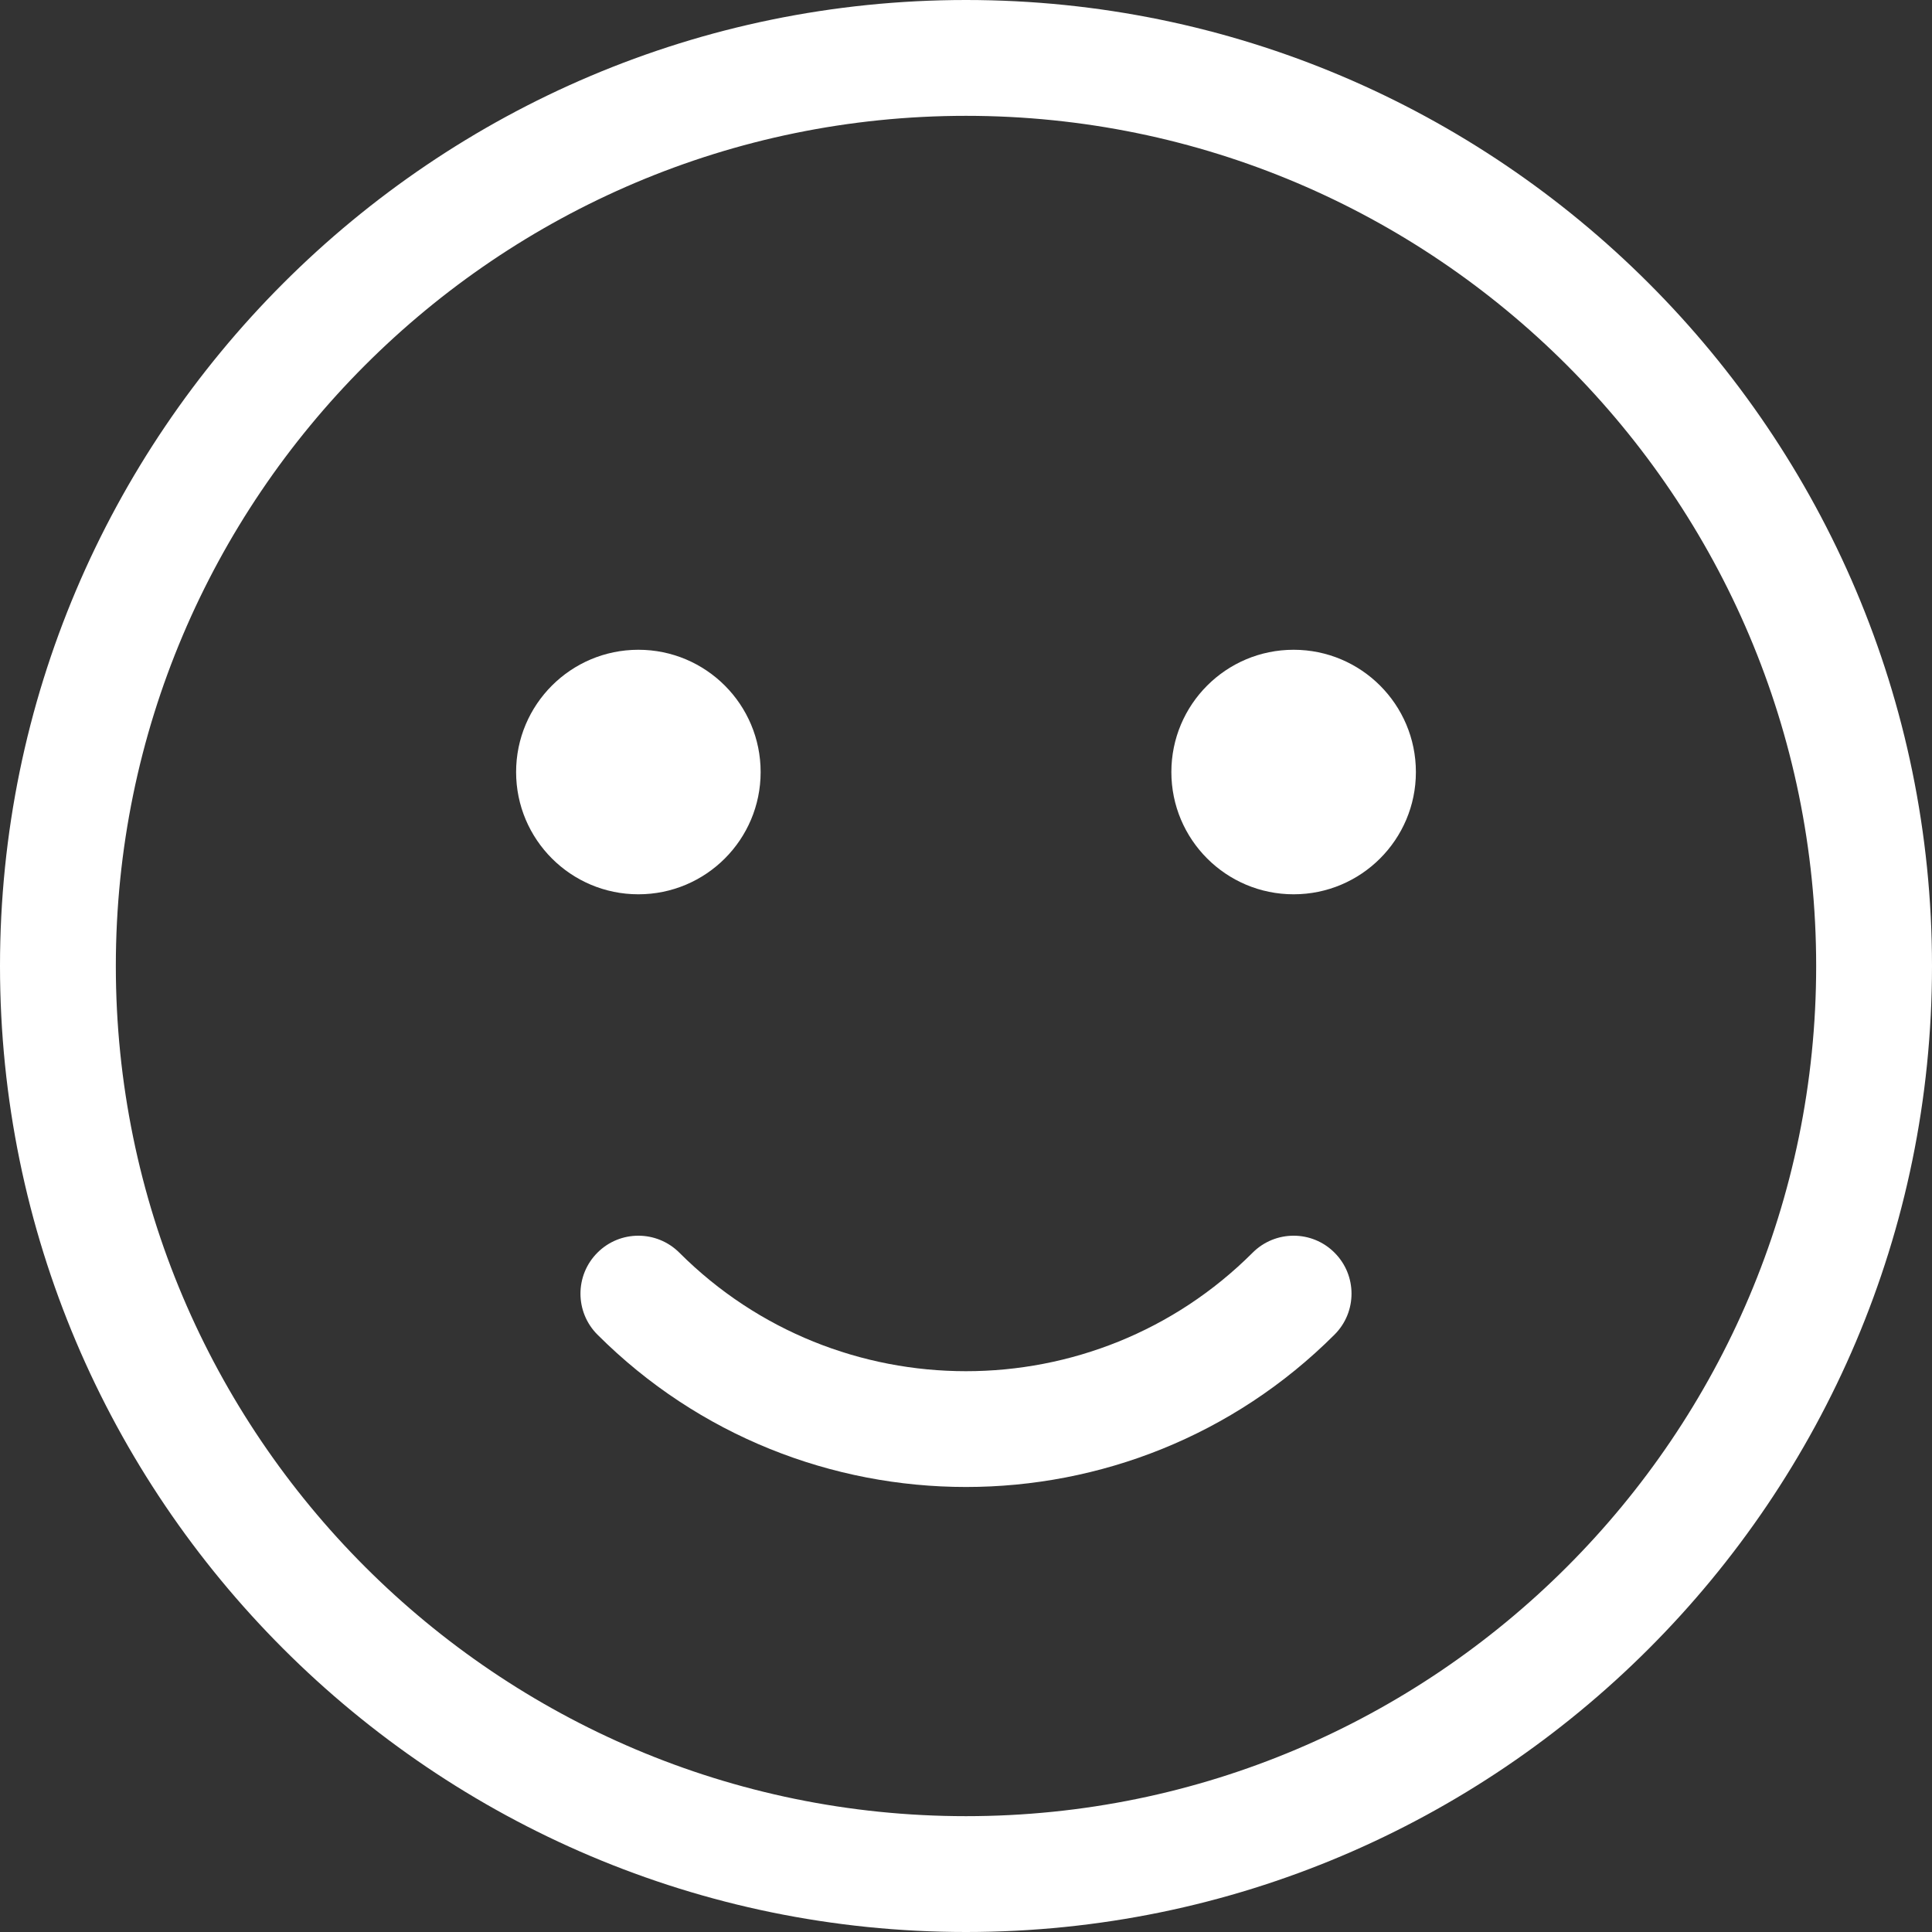 <svg width="44" height="44" viewBox="0 0 44 44" fill="none" xmlns="http://www.w3.org/2000/svg">
<rect x="0" y="0" width="44" height="44" fill="#333333" stroke="none"/>
<path d="M22 0C34.131 0 44 9.87 44 22C44 34.131 34.131 44 22 44C9.869 44 -2.4211e-06 34.131 -2.4211e-06 22C6.16214e-05 9.87 9.869 0 22 0ZM22 41.362C32.676 41.362 41.362 32.677 41.362 22C41.362 11.325 32.676 2.638 22 2.638C11.324 2.638 2.638 11.325 2.638 22C2.638 32.677 11.324 41.362 22 41.362Z" fill="white"/>
<path d="M15.472 28.529C19.071 32.128 24.929 32.128 28.528 28.529C29.043 28.014 29.879 28.013 30.393 28.529C30.909 29.044 30.909 29.88 30.393 30.395C28.079 32.708 25.04 33.865 22 33.865C18.96 33.865 15.92 32.708 13.606 30.395C13.091 29.88 13.091 29.044 13.606 28.529C14.121 28.013 14.956 28.014 15.472 28.529Z" fill="white"/>
<path d="M14.539 14.798C16.077 14.798 17.323 16.045 17.323 17.583C17.323 19.12 16.077 20.367 14.539 20.367C13.001 20.367 11.754 19.12 11.754 17.583C11.754 16.045 13.001 14.798 14.539 14.798Z" fill="white"/>
<path d="M26.677 17.583C26.677 16.045 27.923 14.798 29.461 14.798C30.999 14.798 32.246 16.045 32.246 17.583C32.246 19.12 30.999 20.367 29.461 20.367C27.923 20.367 26.677 19.12 26.677 17.583Z" fill="white"/>
</svg>
